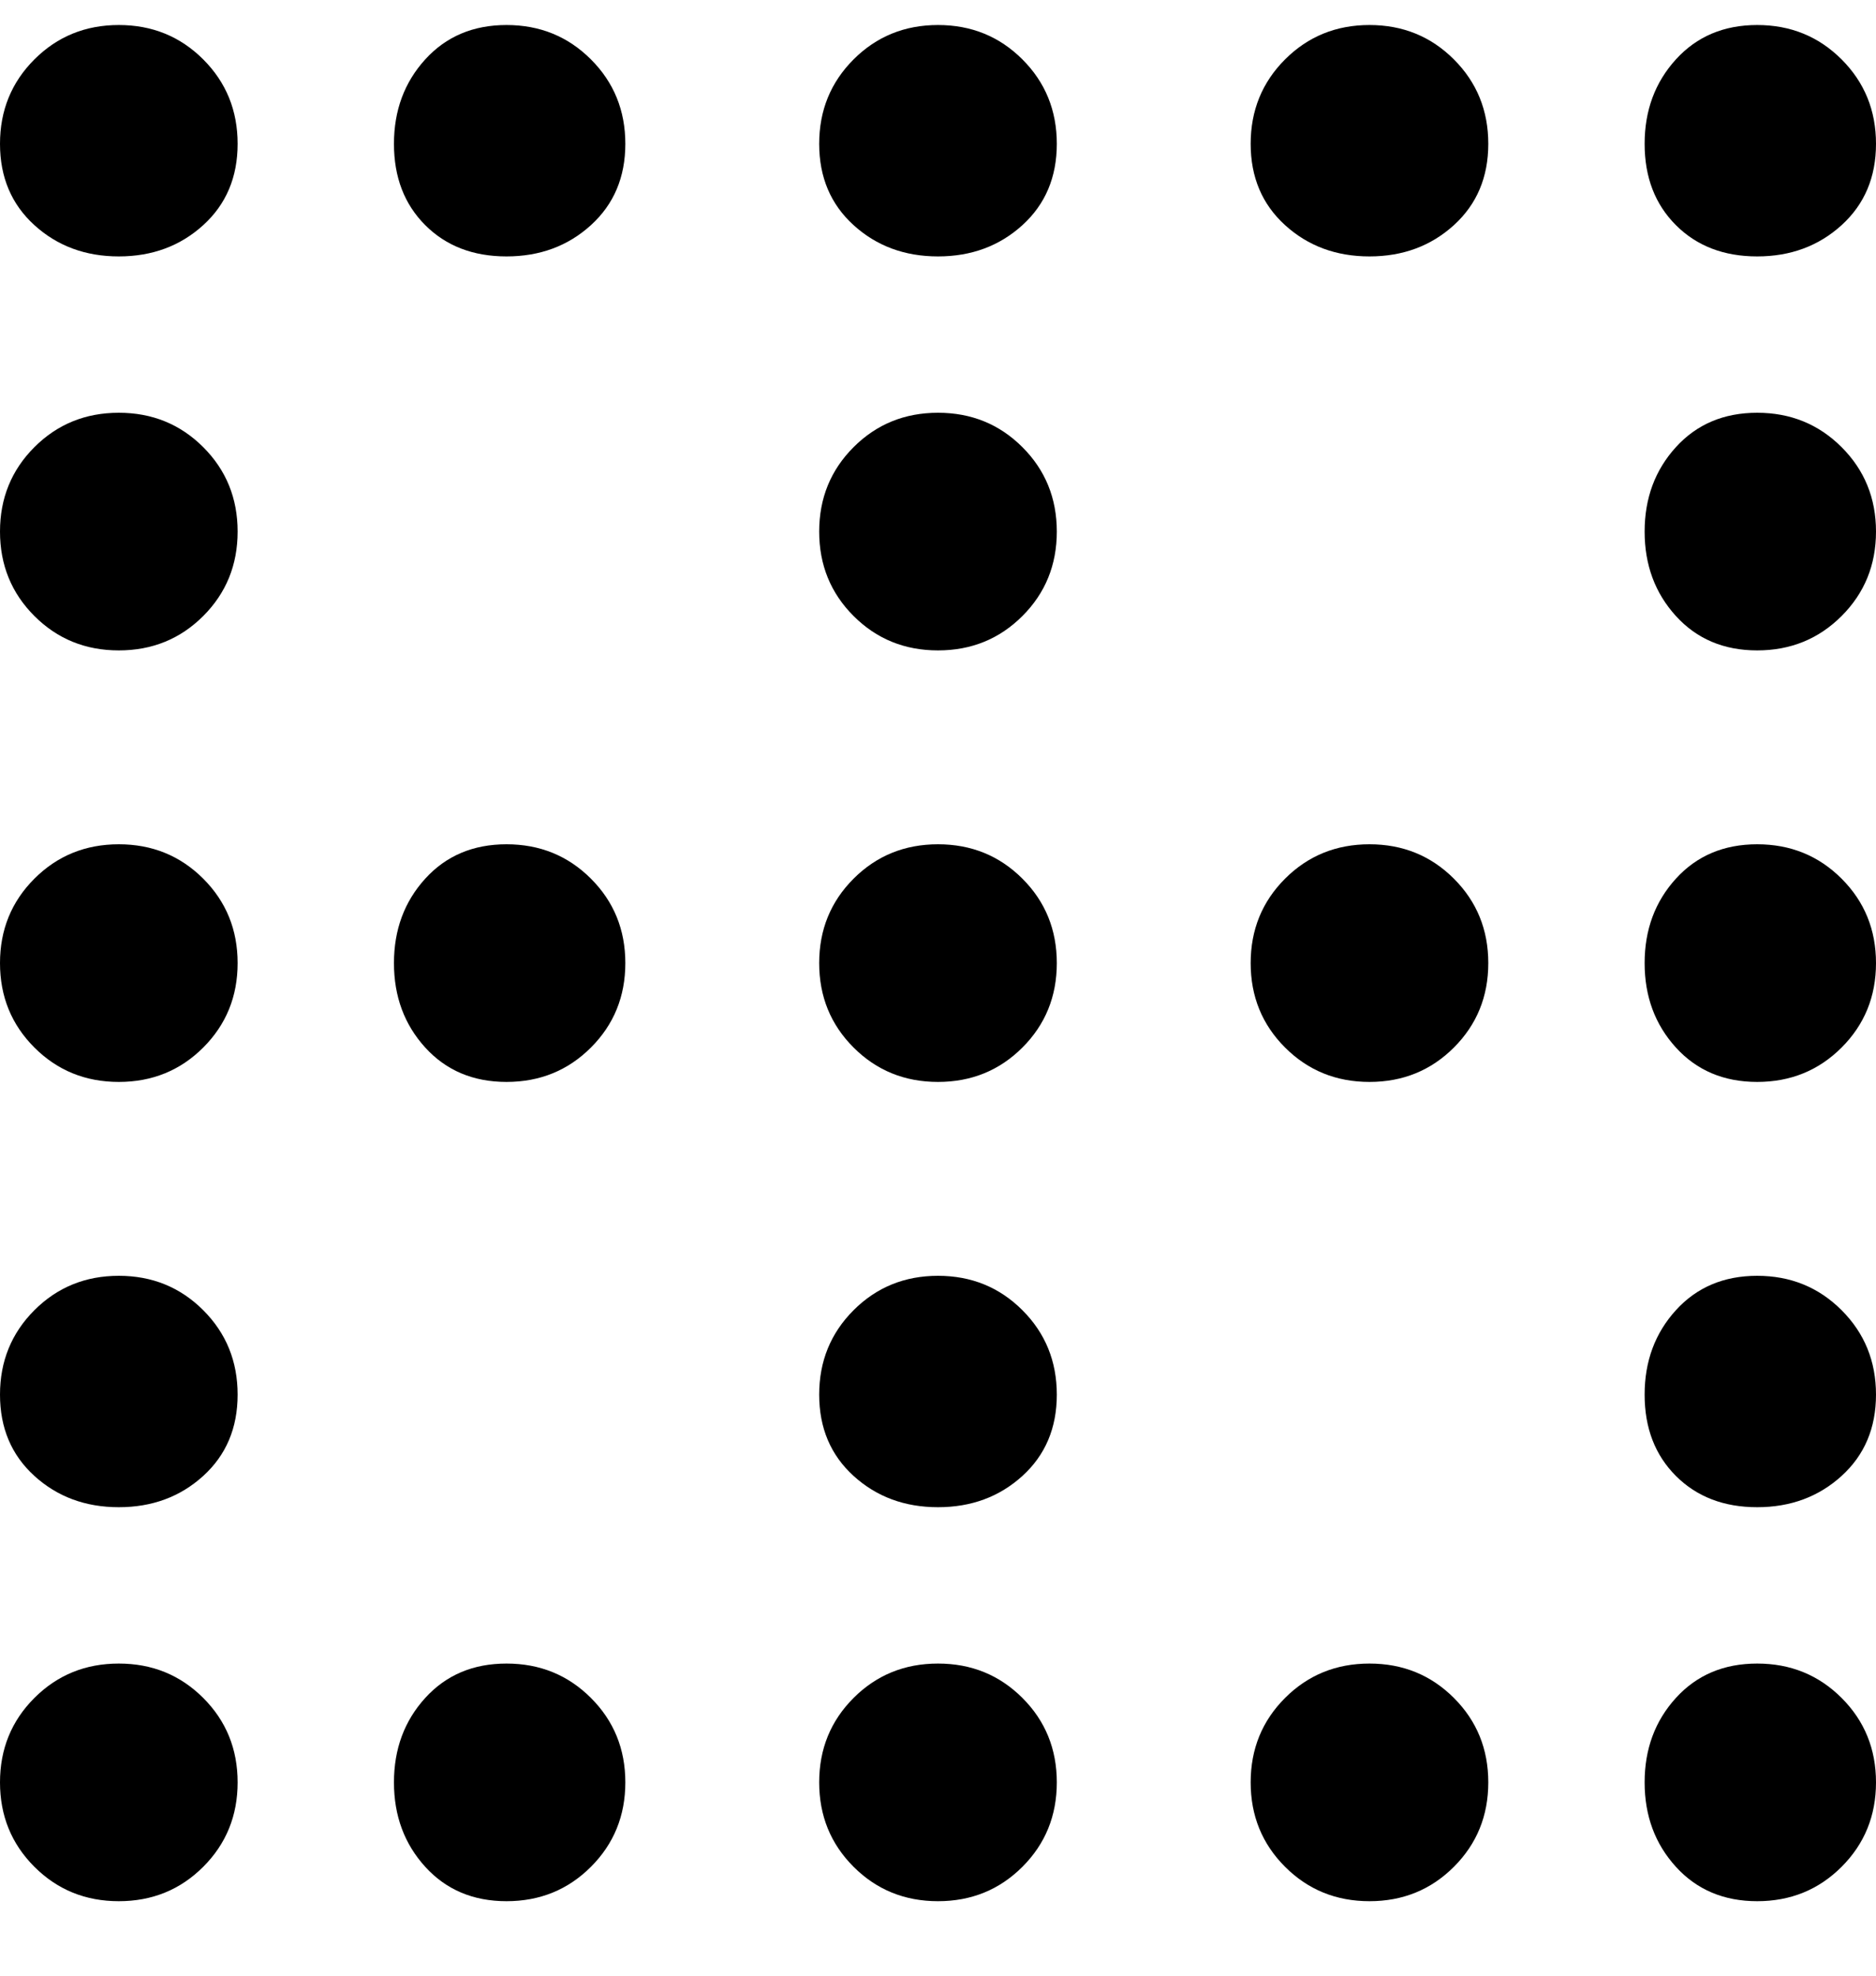 <svg viewBox="0 0 300 316" xmlns="http://www.w3.org/2000/svg"><path d="M38 23q0 8-5.5 13T19 41q-8 0-13.5-5T0 23q0-8 5.5-13.5T19 4q8 0 13.5 5.5T38 23zM19 66q-8 0-13.5 5.5T0 85q0 8 5.5 13.5T19 104q8 0 13.5-5.5T38 85q0-8-5.5-13.5T19 66zm262 0q-8 0-13 5.5T263 85q0 8 5 13.5t13 5.5q8 0 13.5-5.5T300 85q0-8-5.5-13.5T281 66zM19 204q-8 0-13.5 5.5T0 223q0 8 5.5 13t13.5 5q8 0 13.5-5t5.5-13q0-8-5.5-13.5T19 204zm262 0q-8 0-13 5.5t-5 13.5q0 8 5 13t13 5q8 0 13.5-5t5.5-13q0-8-5.5-13.5T281 204zm0-200q-8 0-13 5.5T263 23q0 8 5 13t13 5q8 0 13.5-5t5.5-13q0-8-5.5-13.5T281 4zm-62 0q-8 0-13.5 5.5T200 23q0 8 5.5 13t13.5 5q8 0 13.5-5t5.5-13q0-8-5.5-13.5T219 4zm-69 0q-8 0-13.5 5.5T131 23q0 8 5.5 13t13.5 5q8 0 13.5-5t5.5-13q0-8-5.5-13.5T150 4zM81 4q-8 0-13 5.5T63 23q0 8 5 13t13 5q8 0 13.5-5t5.5-13q0-8-5.5-13.5T81 4zM19 135q-8 0-13.5 5.5T0 154q0 8 5.5 13.5T19 173q8 0 13.5-5.5T38 154q0-8-5.5-13.5T19 135zm262 0q-8 0-13 5.5t-5 13.5q0 8 5 13.5t13 5.5q8 0 13.5-5.5T300 154q0-8-5.5-13.5T281 135zm-62 0q-8 0-13.5 5.5T200 154q0 8 5.5 13.5T219 173q8 0 13.5-5.5T238 154q0-8-5.5-13.5T219 135zm-69 0q-8 0-13.5 5.5T131 154q0 8 5.5 13.5T150 173q8 0 13.5-5.5T169 154q0-8-5.5-13.5T150 135zm-69 0q-8 0-13 5.5T63 154q0 8 5 13.5t13 5.5q8 0 13.5-5.5T100 154q0-8-5.5-13.5T81 135zM19 266q-8 0-13.5 5.5T0 285q0 8 5.5 13.5T19 304q8 0 13.5-5.5T38 285q0-8-5.5-13.5T19 266zm262 0q-8 0-13 5.5t-5 13.5q0 8 5 13.5t13 5.5q8 0 13.5-5.5T300 285q0-8-5.5-13.5T281 266zm-62 0q-8 0-13.5 5.5T200 285q0 8 5.5 13.5T219 304q8 0 13.5-5.5T238 285q0-8-5.5-13.5T219 266zm-69 0q-8 0-13.5 5.5T131 285q0 8 5.5 13.5T150 304q8 0 13.5-5.5T169 285q0-8-5.5-13.5T150 266zm-69 0q-8 0-13 5.5T63 285q0 8 5 13.5t13 5.5q8 0 13.5-5.5T100 285q0-8-5.5-13.5T81 266zm88-43q0-8-5.5-13.5T150 204q-8 0-13.5 5.5T131 223q0 8 5.5 13t13.5 5q8 0 13.5-5t5.5-13zm0-138q0-8-5.5-13.5T150 66q-8 0-13.5 5.5T131 85q0 8 5.5 13.5T150 104q8 0 13.5-5.5T169 85z"/></svg>